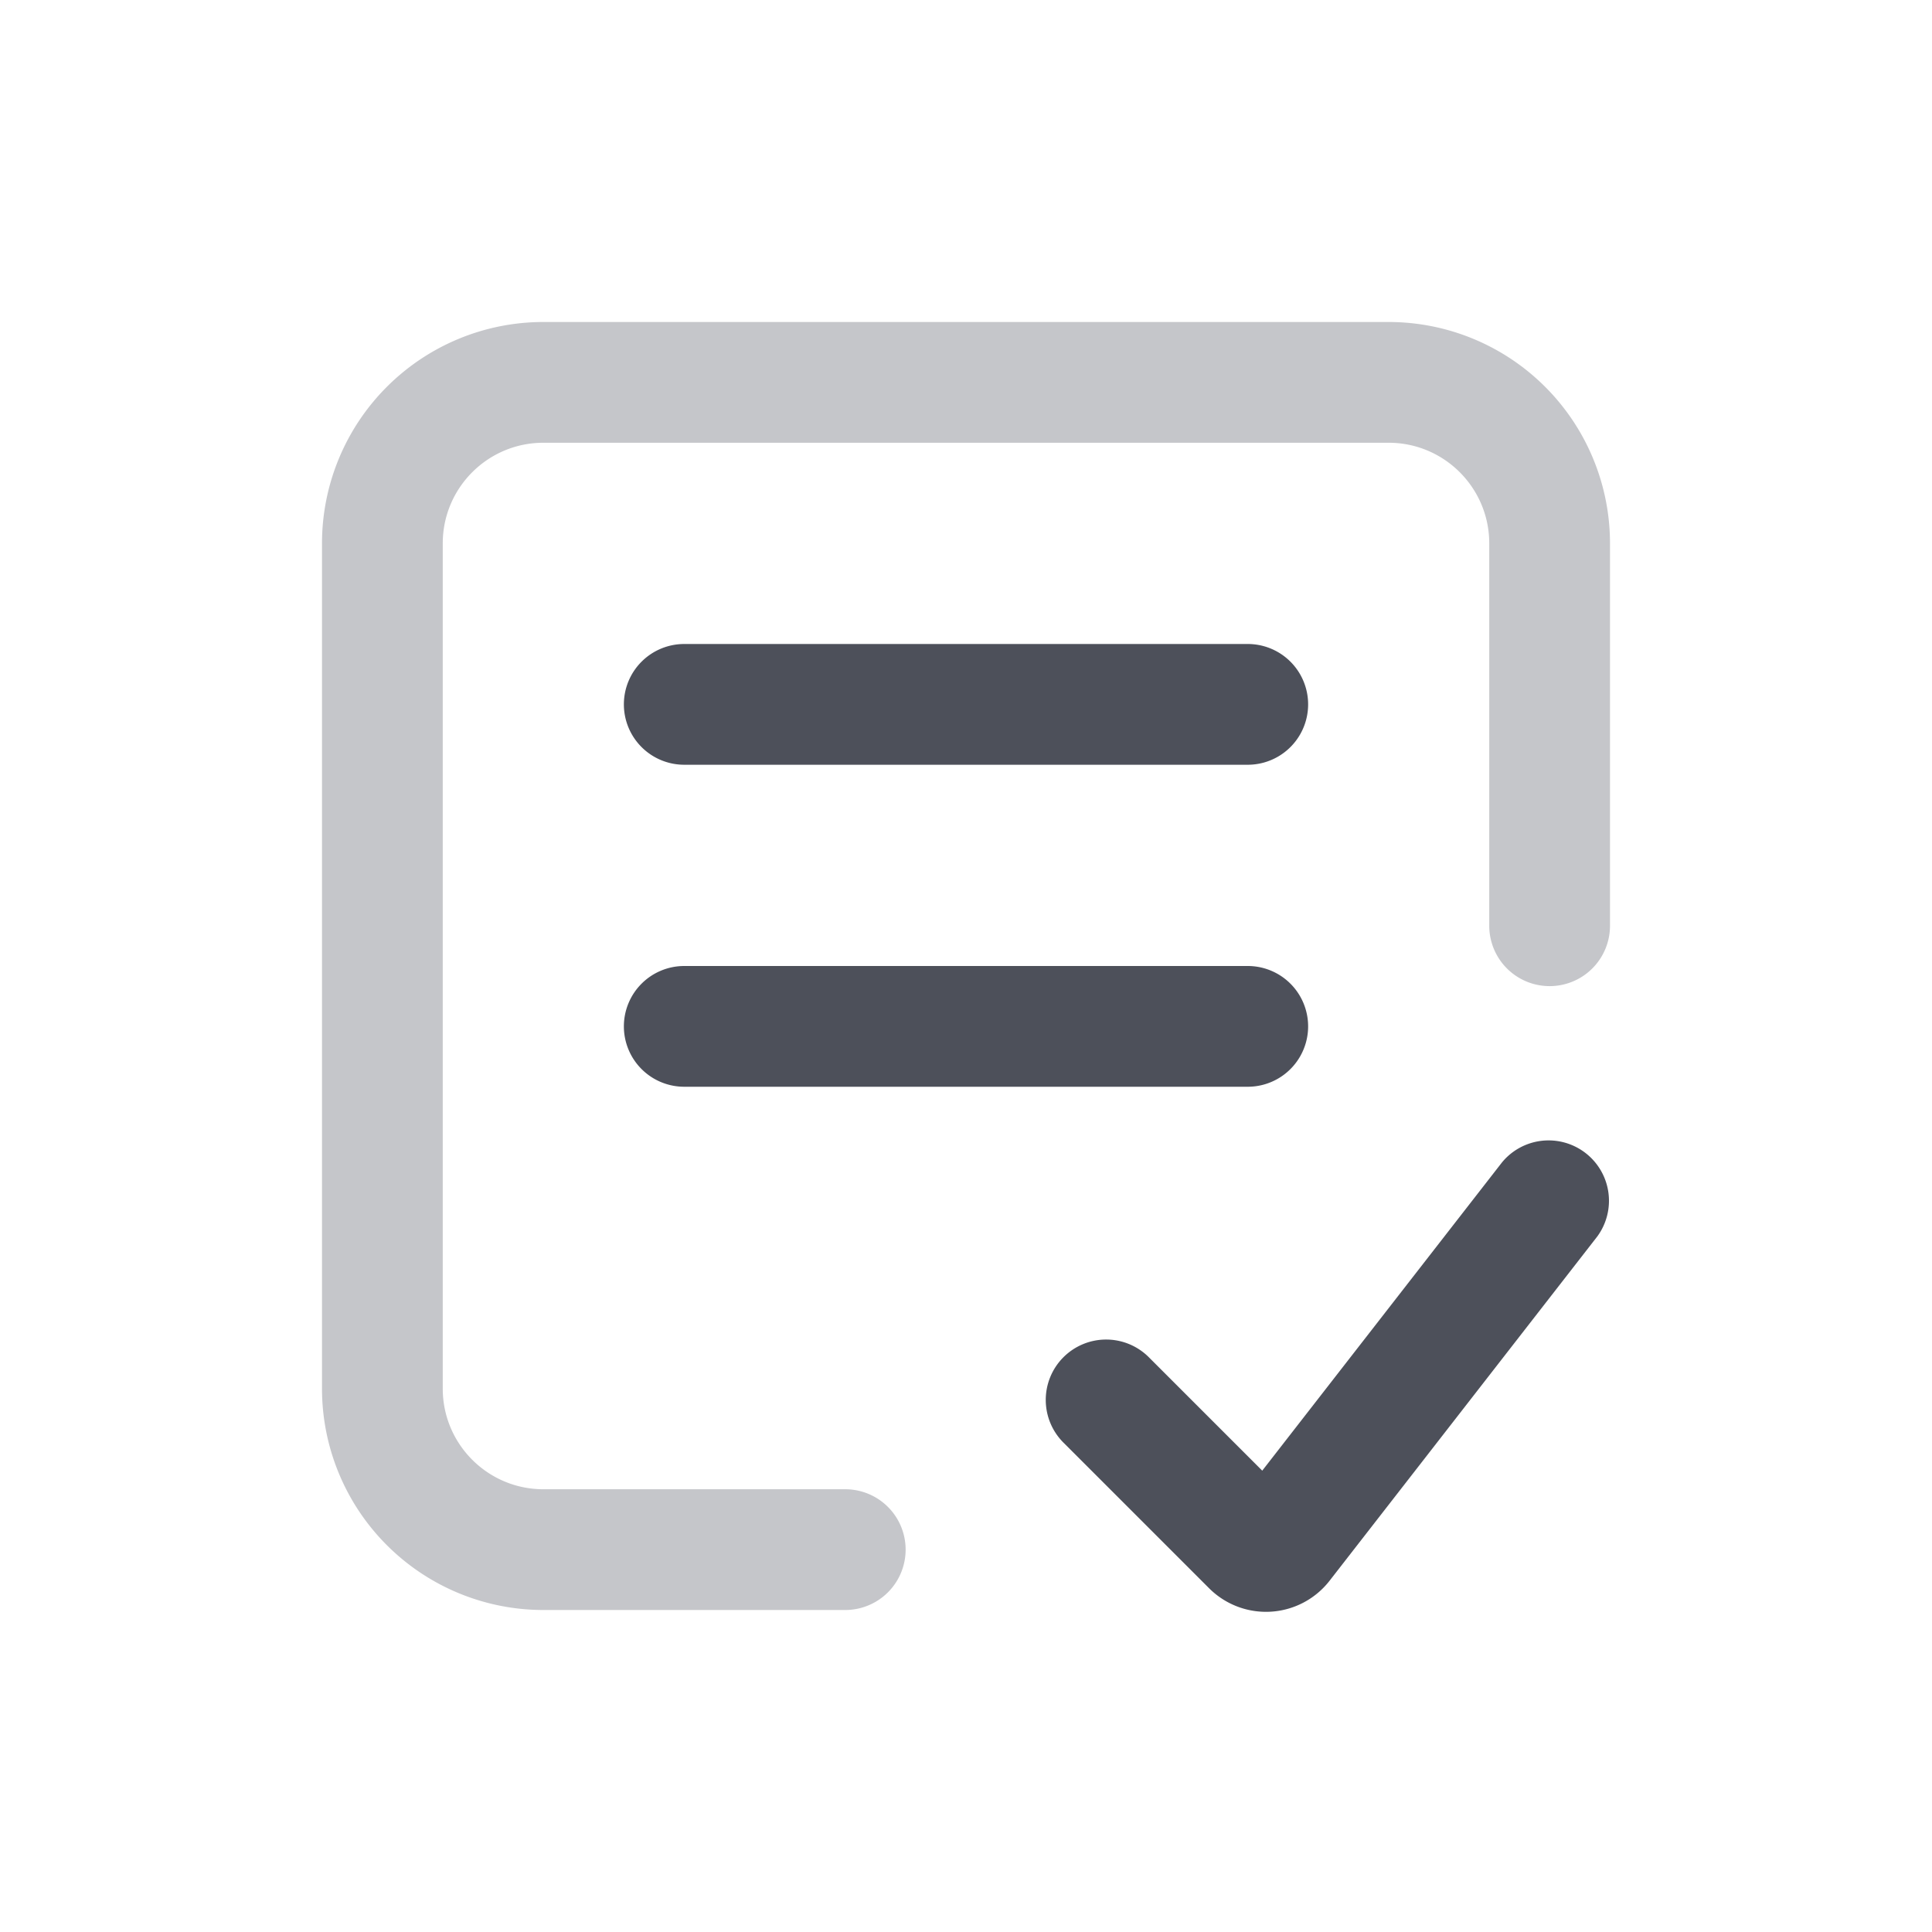 <svg xmlns="http://www.w3.org/2000/svg" width="24" height="24" fill="none" viewBox="0 0 24 24"><path fill="#C5C6CA" fill-rule="evenodd" d="M4 6.75A2.75 2.75 0 0 1 6.75 4h10.5A2.75 2.75 0 0 1 20 6.75v4.75a.75.75 0 0 1-1.5 0V6.75c0-.69-.56-1.25-1.25-1.25H6.75c-.69 0-1.25.56-1.25 1.25v10.5c0 .69.56 1.25 1.25 1.25h3.75a.75.75 0 0 1 0 1.5H6.75A2.75 2.75 0 0 1 4 17.25z" clip-rule="evenodd"/><path fill="#4D505A" d="M7.75 8.75A.75.75 0 0 1 8.5 8h7a.75.75 0 0 1 0 1.5h-7a.75.75 0 0 1-.75-.75m0 4A.75.75 0 0 1 8.5 12h7a.75.75 0 0 1 0 1.5h-7a.75.75 0 0 1-.75-.75m12.092 2.61a.75.75 0 0 0-1.184-.92l-2.978 3.829-1.4-1.4a.75.75 0 1 0-1.06 1.061l1.8 1.8a1 1 0 0 0 1.496-.093z"/></svg>